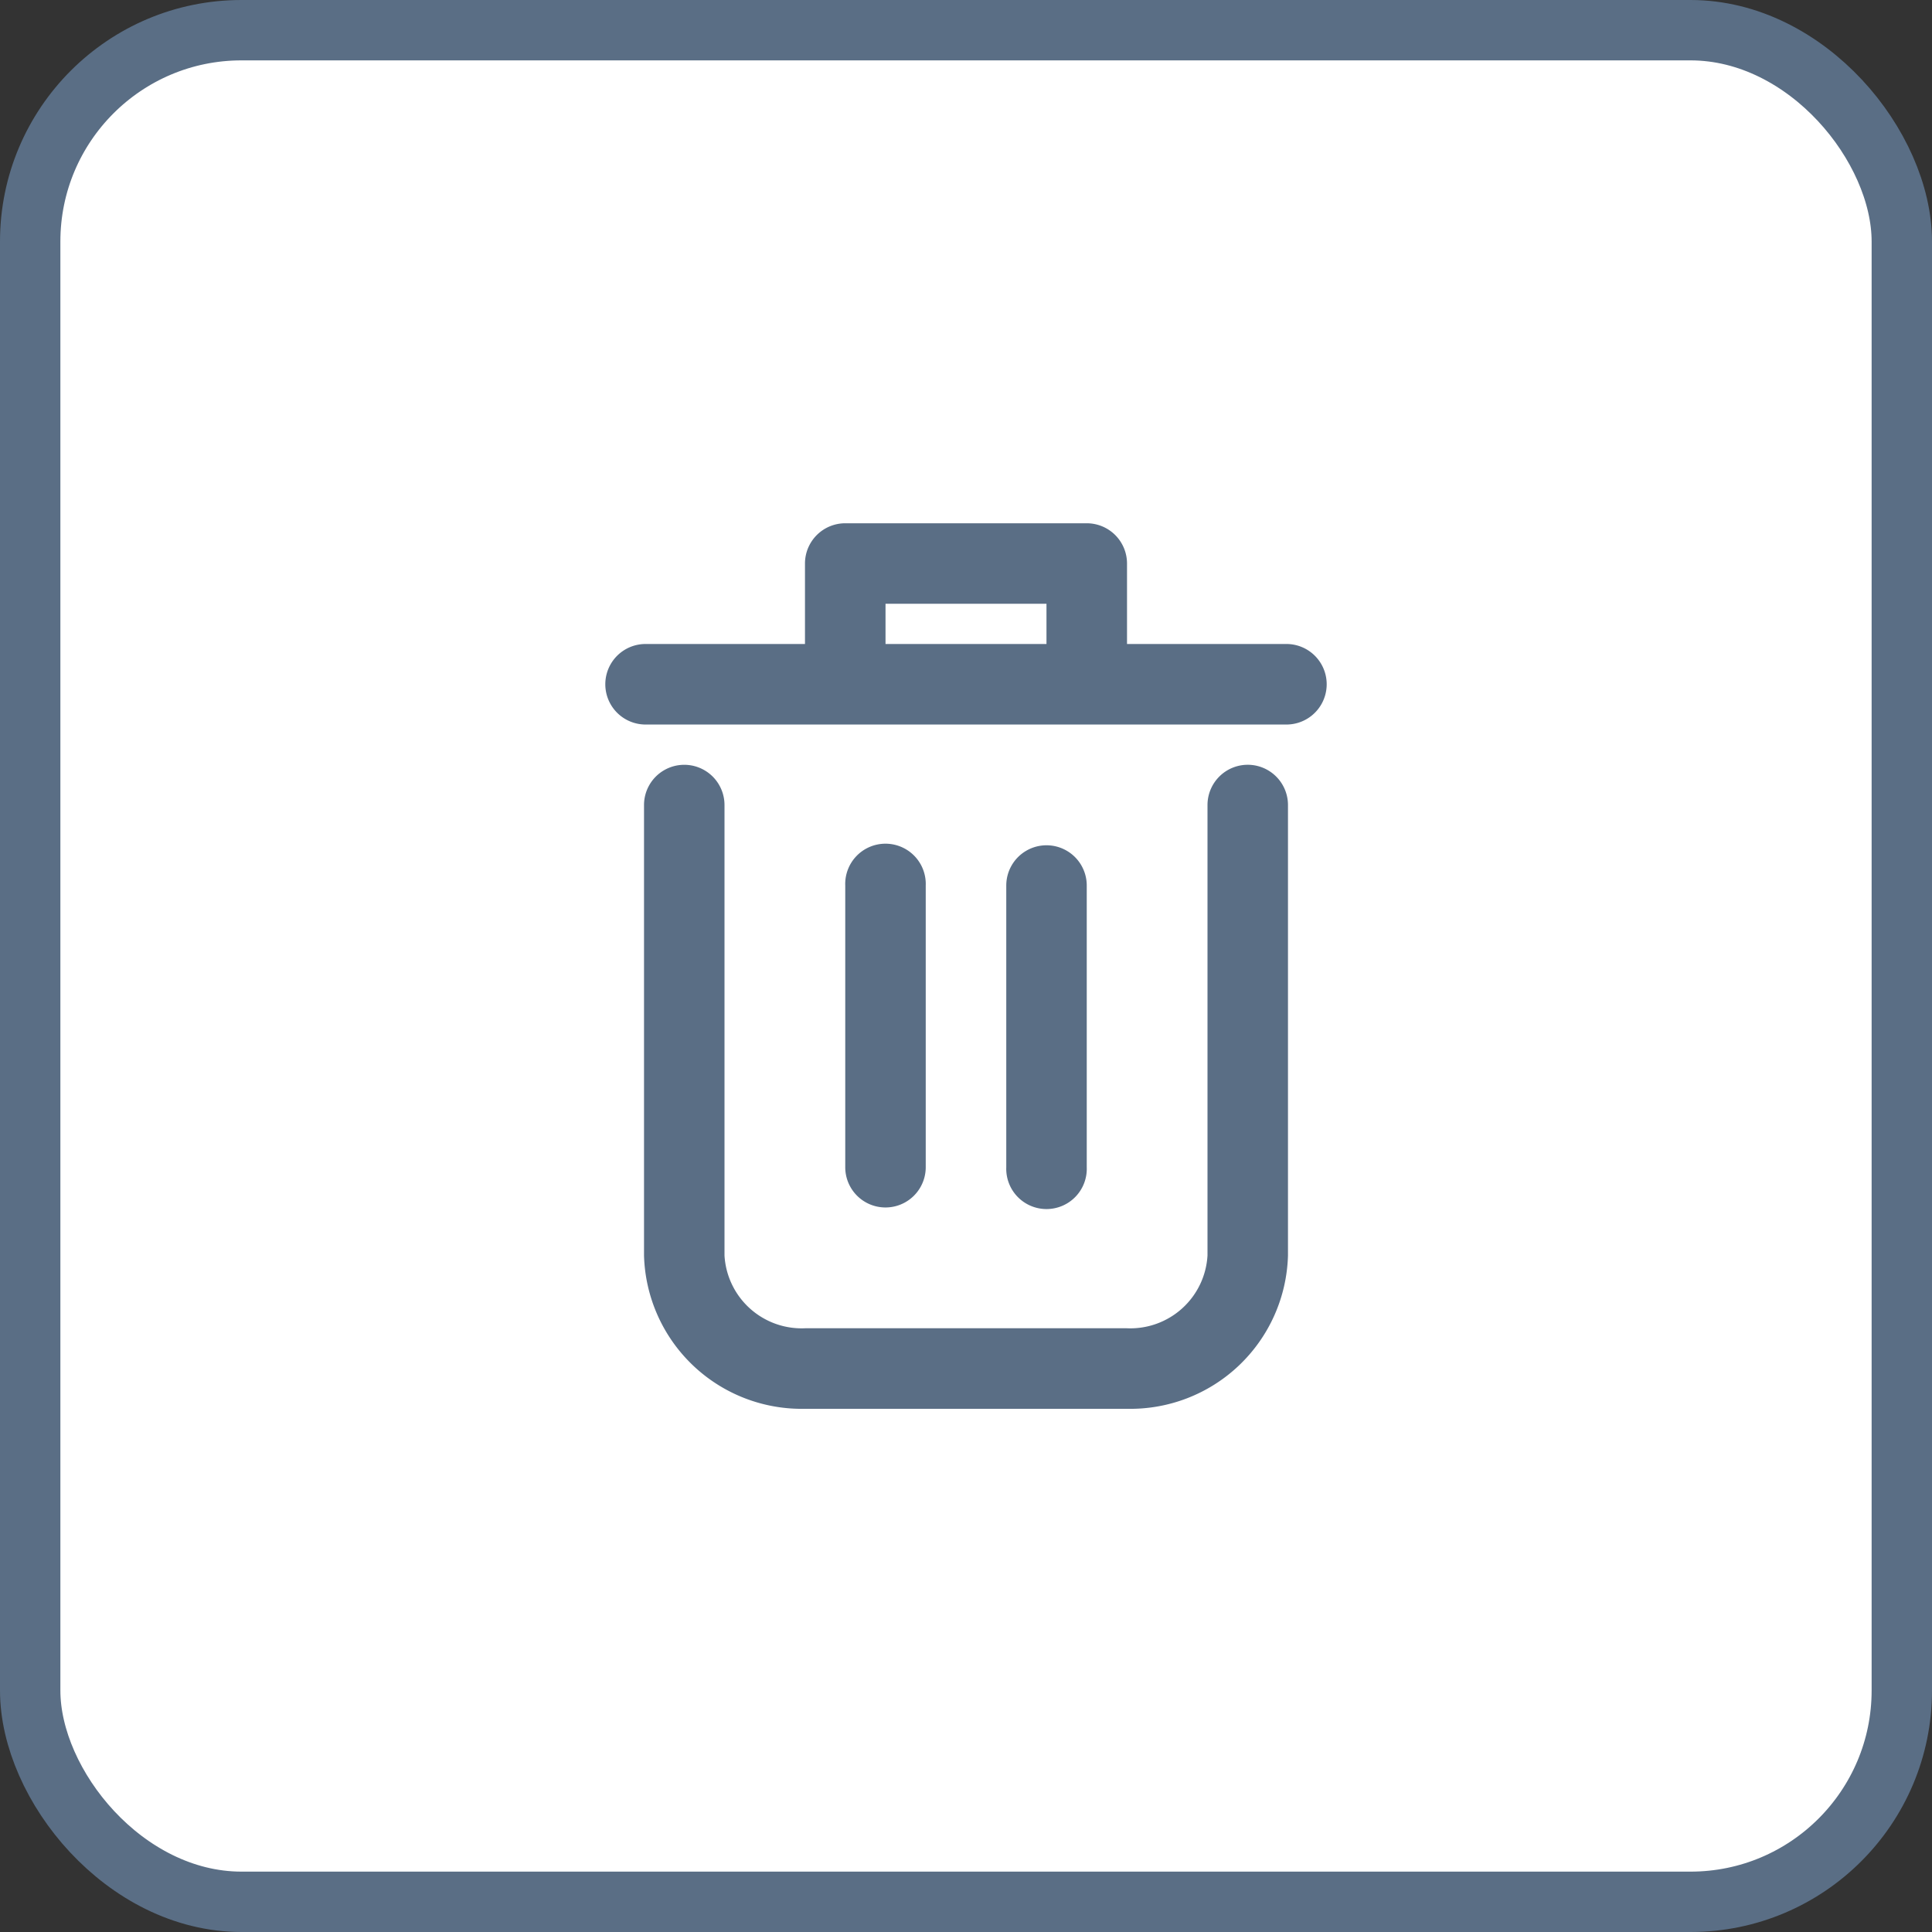<svg width="32" height="32" viewBox="0 0 32 32" fill="none" xmlns="http://www.w3.org/2000/svg" name="remove"><rect x="0" y="0" width="32" height="32" fill="#333333" stroke="none"/><rect width="31" height="31" x="0.5" y="0.5" fill="#fff" rx="3.5"></rect><g fill="#5A6E85" clip-path="url(#clip0_1496_5427)"><path d="M20.667 12.667a.667.667 0 0 0-.667.666v7.461A1.28 1.28 0 0 1 18.66 22h-5.32A1.28 1.28 0 0 1 12 20.794v-7.46a.666.666 0 1 0-1.333 0v7.46a2.612 2.612 0 0 0 2.673 2.54h5.32a2.612 2.612 0 0 0 2.673-2.54v-7.46a.667.667 0 0 0-.666-.667ZM21.333 10.667h-2.666V9.333A.667.667 0 0 0 18 8.667h-4a.667.667 0 0 0-.667.666v1.334h-2.666a.667.667 0 0 0 0 1.333h10.666a.667.667 0 0 0 0-1.333Zm-6.666 0V10h2.666v.667h-2.666Z"></path><path d="M15.333 19.333v-4.666a.667.667 0 1 0-1.333 0v4.666a.666.666 0 1 0 1.333 0ZM18 19.333v-4.666a.666.666 0 1 0-1.333 0v4.666a.667.667 0 1 0 1.333 0Z"></path></g><rect width="31" height="31" x="0.5" y="0.5" stroke="#5A6E85" rx="3.5"></rect><defs><clipPath id="a"><path fill="#fff" d="M8 8h16v16H8z"></path></clipPath></defs></svg>